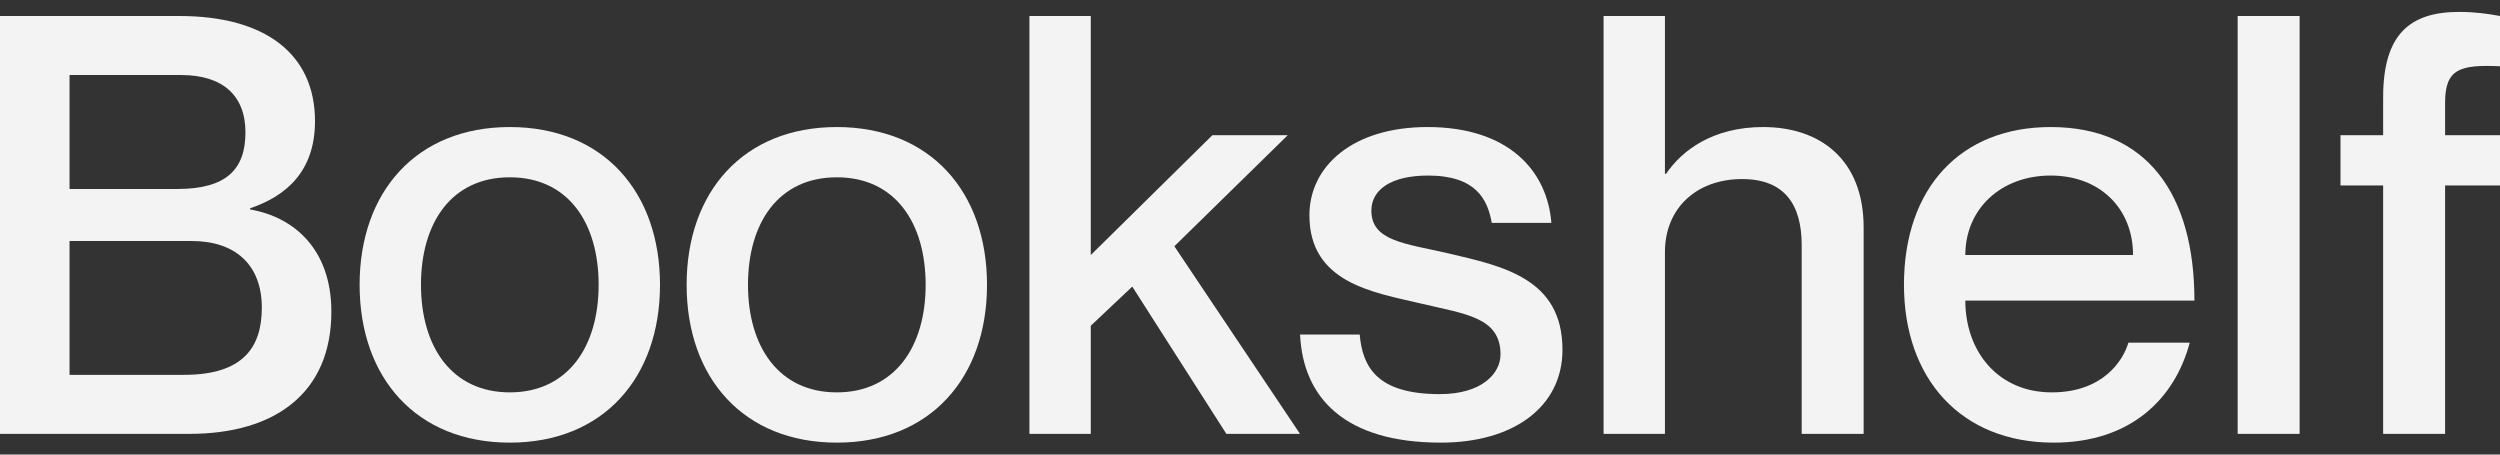<svg width="77" height="14" viewBox="0 0 77 14" fill="none" xmlns="http://www.w3.org/2000/svg">
<rect x="0" y="0" width="77" height="14" fill="#333333" stroke="none"/>
<path d="M9.702 3.733C9.702 1.663 8.172 0.493 5.526 0.493H0V13.363H5.832C8.496 13.363 10.206 12.085 10.206 9.601C10.206 7.675 9.054 6.685 7.704 6.451V6.415C8.766 6.055 9.702 5.317 9.702 3.733ZM2.142 5.821V2.311H5.58C6.858 2.311 7.56 2.941 7.56 4.075C7.56 5.209 6.984 5.821 5.454 5.821H2.142ZM2.142 7.423H5.904C7.254 7.423 8.064 8.161 8.064 9.475C8.064 10.681 7.506 11.545 5.67 11.545H2.142V7.423Z" fill="#F3F3F3"/>
<path d="M15.702 13.633C12.822 13.633 11.076 11.635 11.076 8.773C11.076 5.911 12.822 3.913 15.702 3.913C18.582 3.913 20.328 5.911 20.328 8.773C20.328 11.635 18.582 13.633 15.702 13.633ZM15.702 12.085C17.502 12.085 18.438 10.663 18.438 8.773C18.438 6.865 17.502 5.461 15.702 5.461C13.902 5.461 12.966 6.865 12.966 8.773C12.966 10.663 13.902 12.085 15.702 12.085Z" fill="#F3F3F3"/>
<path d="M25.774 13.633C22.894 13.633 21.148 11.635 21.148 8.773C21.148 5.911 22.894 3.913 25.774 3.913C28.654 3.913 30.4 5.911 30.4 8.773C30.4 11.635 28.654 13.633 25.774 13.633ZM25.774 12.085C27.574 12.085 28.51 10.663 28.51 8.773C28.51 6.865 27.574 5.461 25.774 5.461C23.974 5.461 23.038 6.865 23.038 8.773C23.038 10.663 23.974 12.085 25.774 12.085Z" fill="#F3F3F3"/>
<path d="M31.706 0.493V13.363H33.596V10.033L34.874 8.827L37.772 13.363H40.04L36.17 7.585L39.662 4.165H37.34L33.596 7.855V0.493H31.706Z" fill="#F3F3F3"/>
<path d="M44.596 7.801C43.264 7.495 42.238 7.423 42.238 6.487C42.238 5.839 42.85 5.407 43.984 5.407C45.46 5.407 45.82 6.145 45.946 6.865H47.782C47.656 5.263 46.468 3.913 43.966 3.913C41.662 3.913 40.33 5.119 40.33 6.631C40.33 8.719 42.31 9.007 43.768 9.349C45.118 9.673 46.216 9.763 46.216 10.915C46.216 11.491 45.658 12.139 44.344 12.139C42.4 12.139 41.968 11.293 41.878 10.303H40.042C40.132 12.247 41.41 13.633 44.38 13.633C46.612 13.633 48.124 12.535 48.124 10.771C48.124 8.575 46.288 8.197 44.596 7.801Z" fill="#F3F3F3"/>
<path d="M54.304 3.913C52.756 3.913 51.802 4.633 51.316 5.353H51.28V0.493H49.39V13.363H51.28V7.765C51.28 6.397 52.27 5.515 53.656 5.515C54.97 5.515 55.492 6.307 55.492 7.549V13.363H57.4V7.009C57.4 4.903 56.05 3.913 54.304 3.913Z" fill="#F3F3F3"/>
<path d="M63.196 12.085C61.522 12.085 60.532 10.807 60.532 9.259H67.588C67.588 5.983 66.13 3.913 63.16 3.913C60.388 3.913 58.642 5.785 58.642 8.773C58.642 11.653 60.388 13.633 63.25 13.633C65.608 13.633 66.976 12.301 67.444 10.555H65.554C65.392 11.113 64.762 12.085 63.196 12.085ZM63.16 5.407C64.69 5.407 65.698 6.433 65.698 7.855H60.532C60.532 6.433 61.63 5.407 63.16 5.407Z" fill="#F3F3F3"/>
<path d="M68.92 0.493V13.363H70.828V0.493H68.92Z" fill="#F3F3F3"/>
<path d="M77.001 2.041V0.493C76.623 0.421 76.209 0.367 75.741 0.367C74.229 0.367 73.401 1.051 73.401 2.995V4.165H72.087V5.713H73.401V13.363H75.309V5.713H77.001V4.165H75.309V3.157C75.309 2.113 75.777 1.987 77.001 2.041Z" fill="#F3F3F3"/>
</svg>
